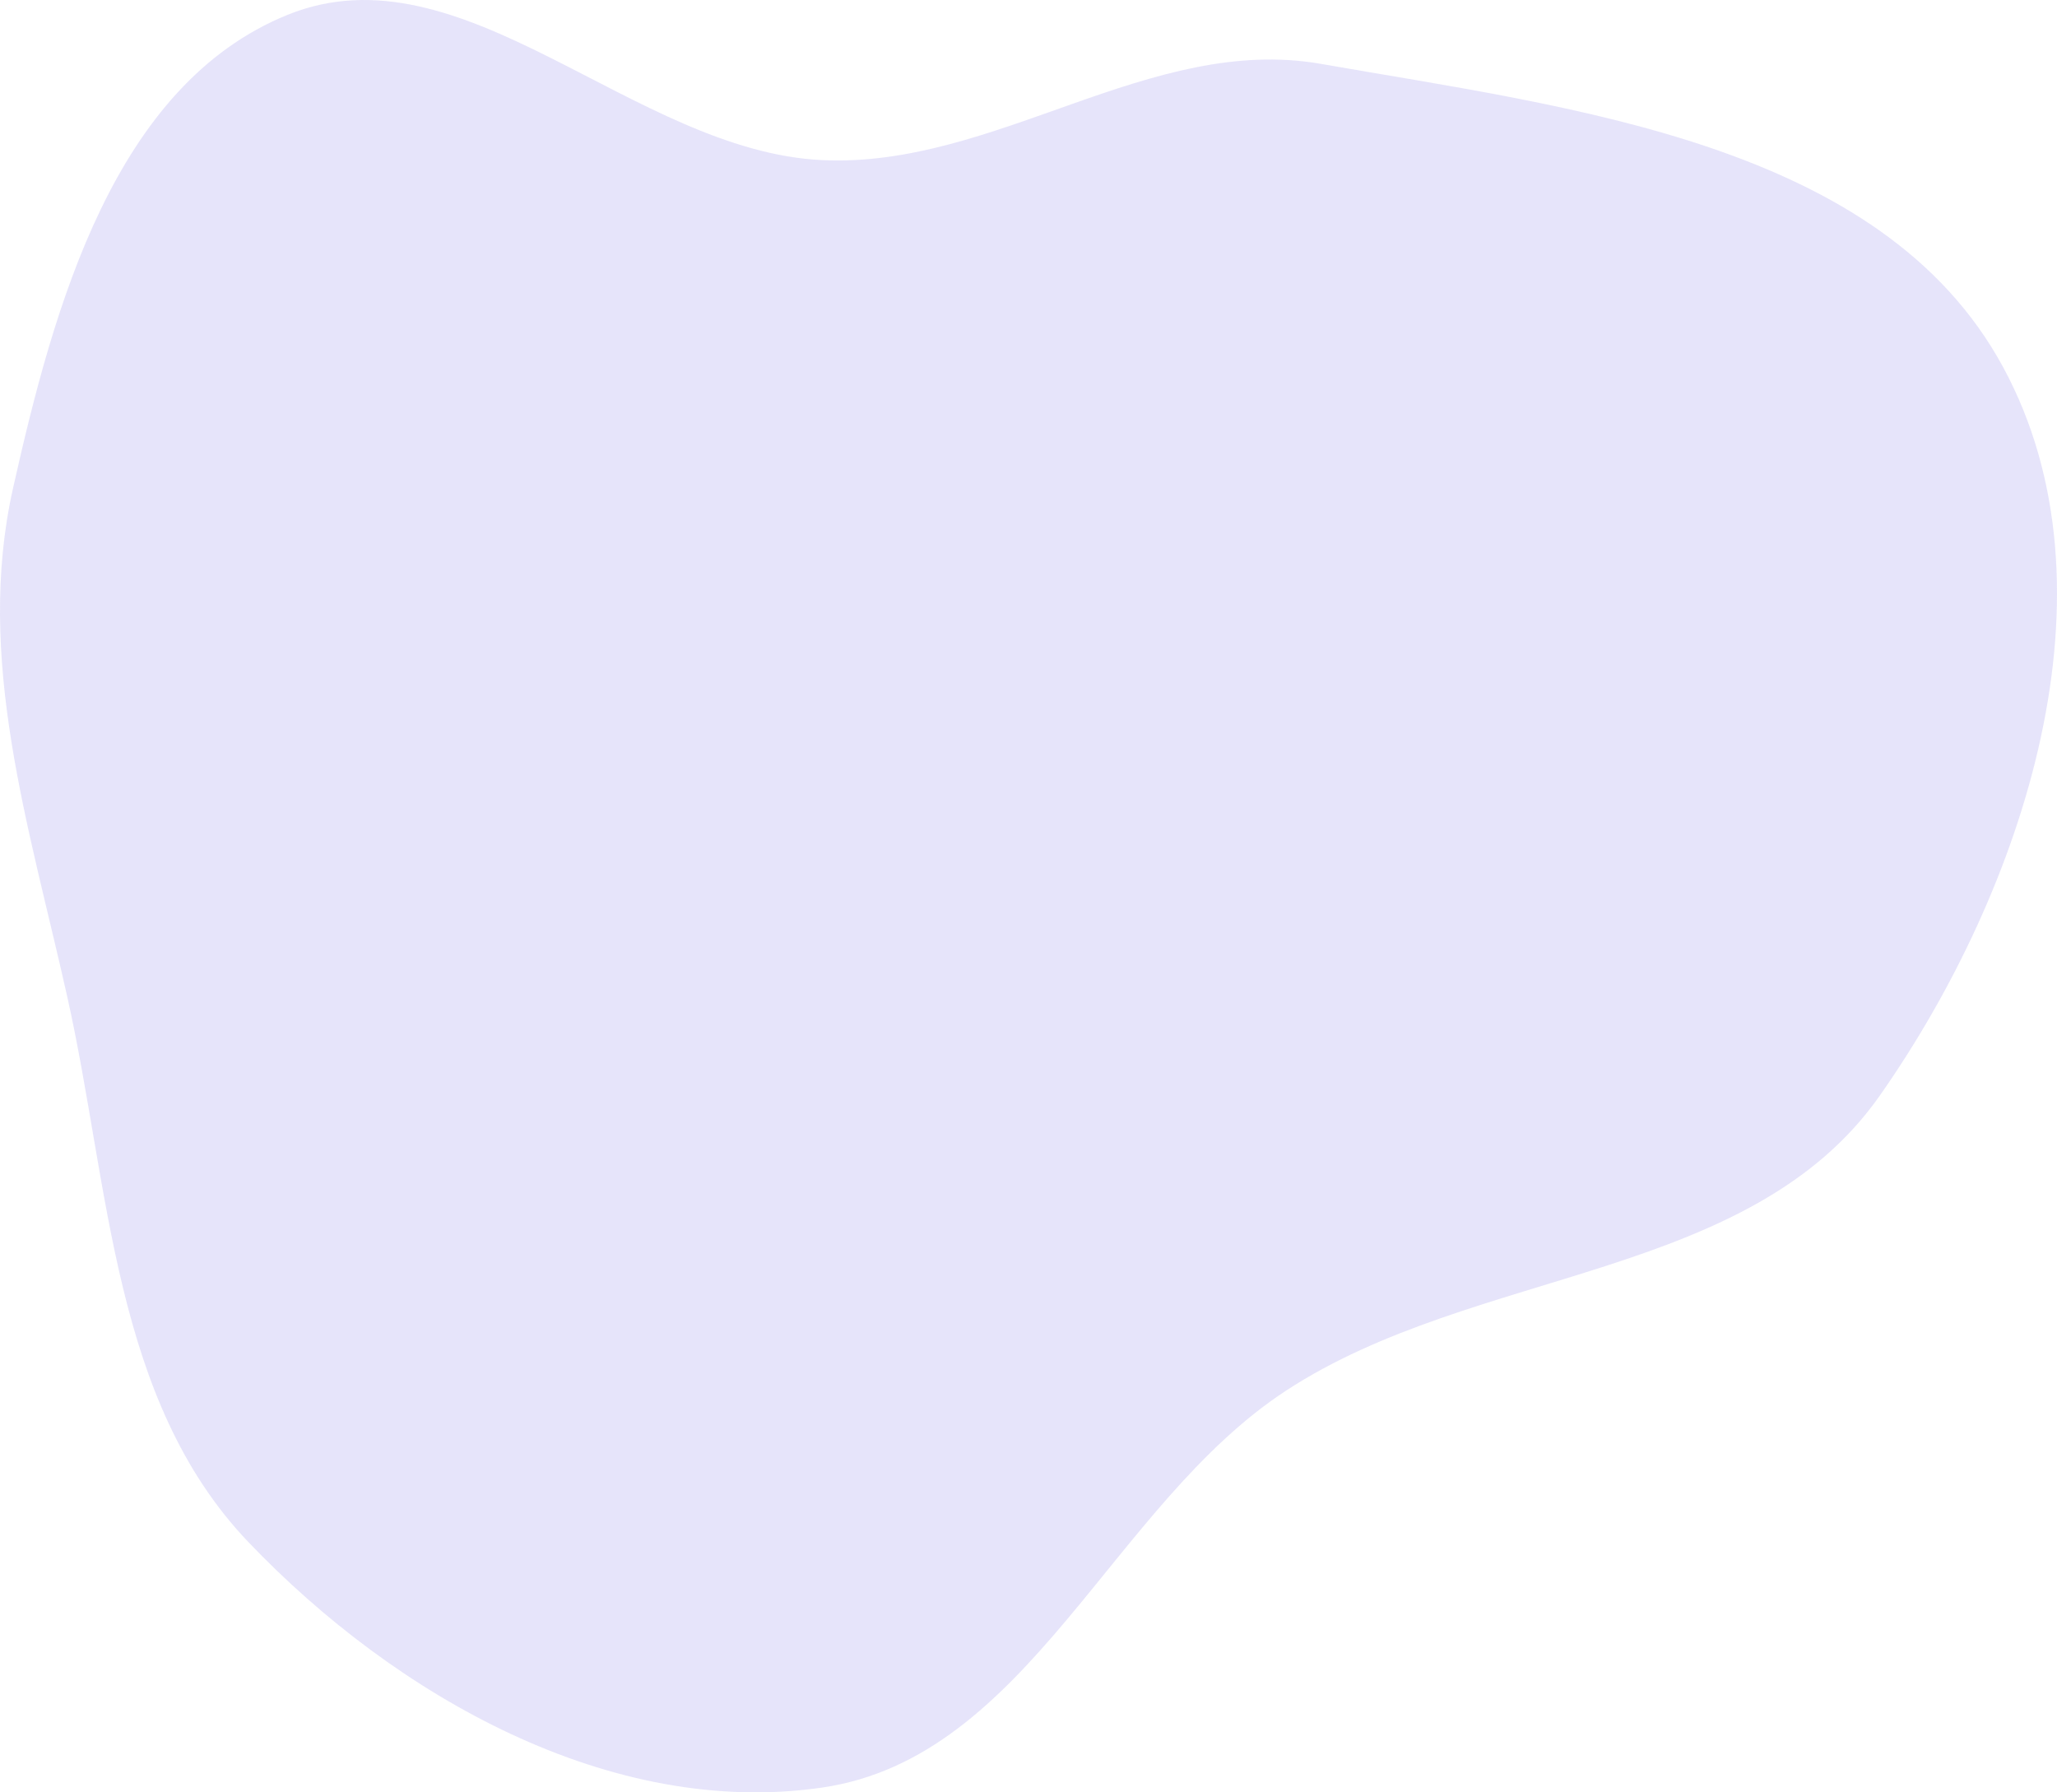 <svg width="482" height="420" viewBox="0 0 482 420" fill="none" xmlns="http://www.w3.org/2000/svg">
<path opacity="0.2" fill-rule="evenodd" clip-rule="evenodd" d="M192.644 37.52C233.281 39.449 269.484 7.946 309.558 14.973C368.42 25.296 440.896 33.462 469.386 86.05C497.548 138.034 474.431 208.275 440.508 256.69C410.023 300.198 345.793 296.784 301.357 325.861C260.454 352.626 241 411.825 192.644 418.88C143.2 426.093 92.706 397.498 58.184 361.335C26.441 328.083 25.791 278.487 15.77 233.599C6.845 193.623 -5.91 154.365 3.054 114.398C12.645 71.636 26.808 19.928 67.385 3.474C108.49 -13.194 148.344 35.416 192.644 37.52Z" fill="#827AE9"/>
</svg>
